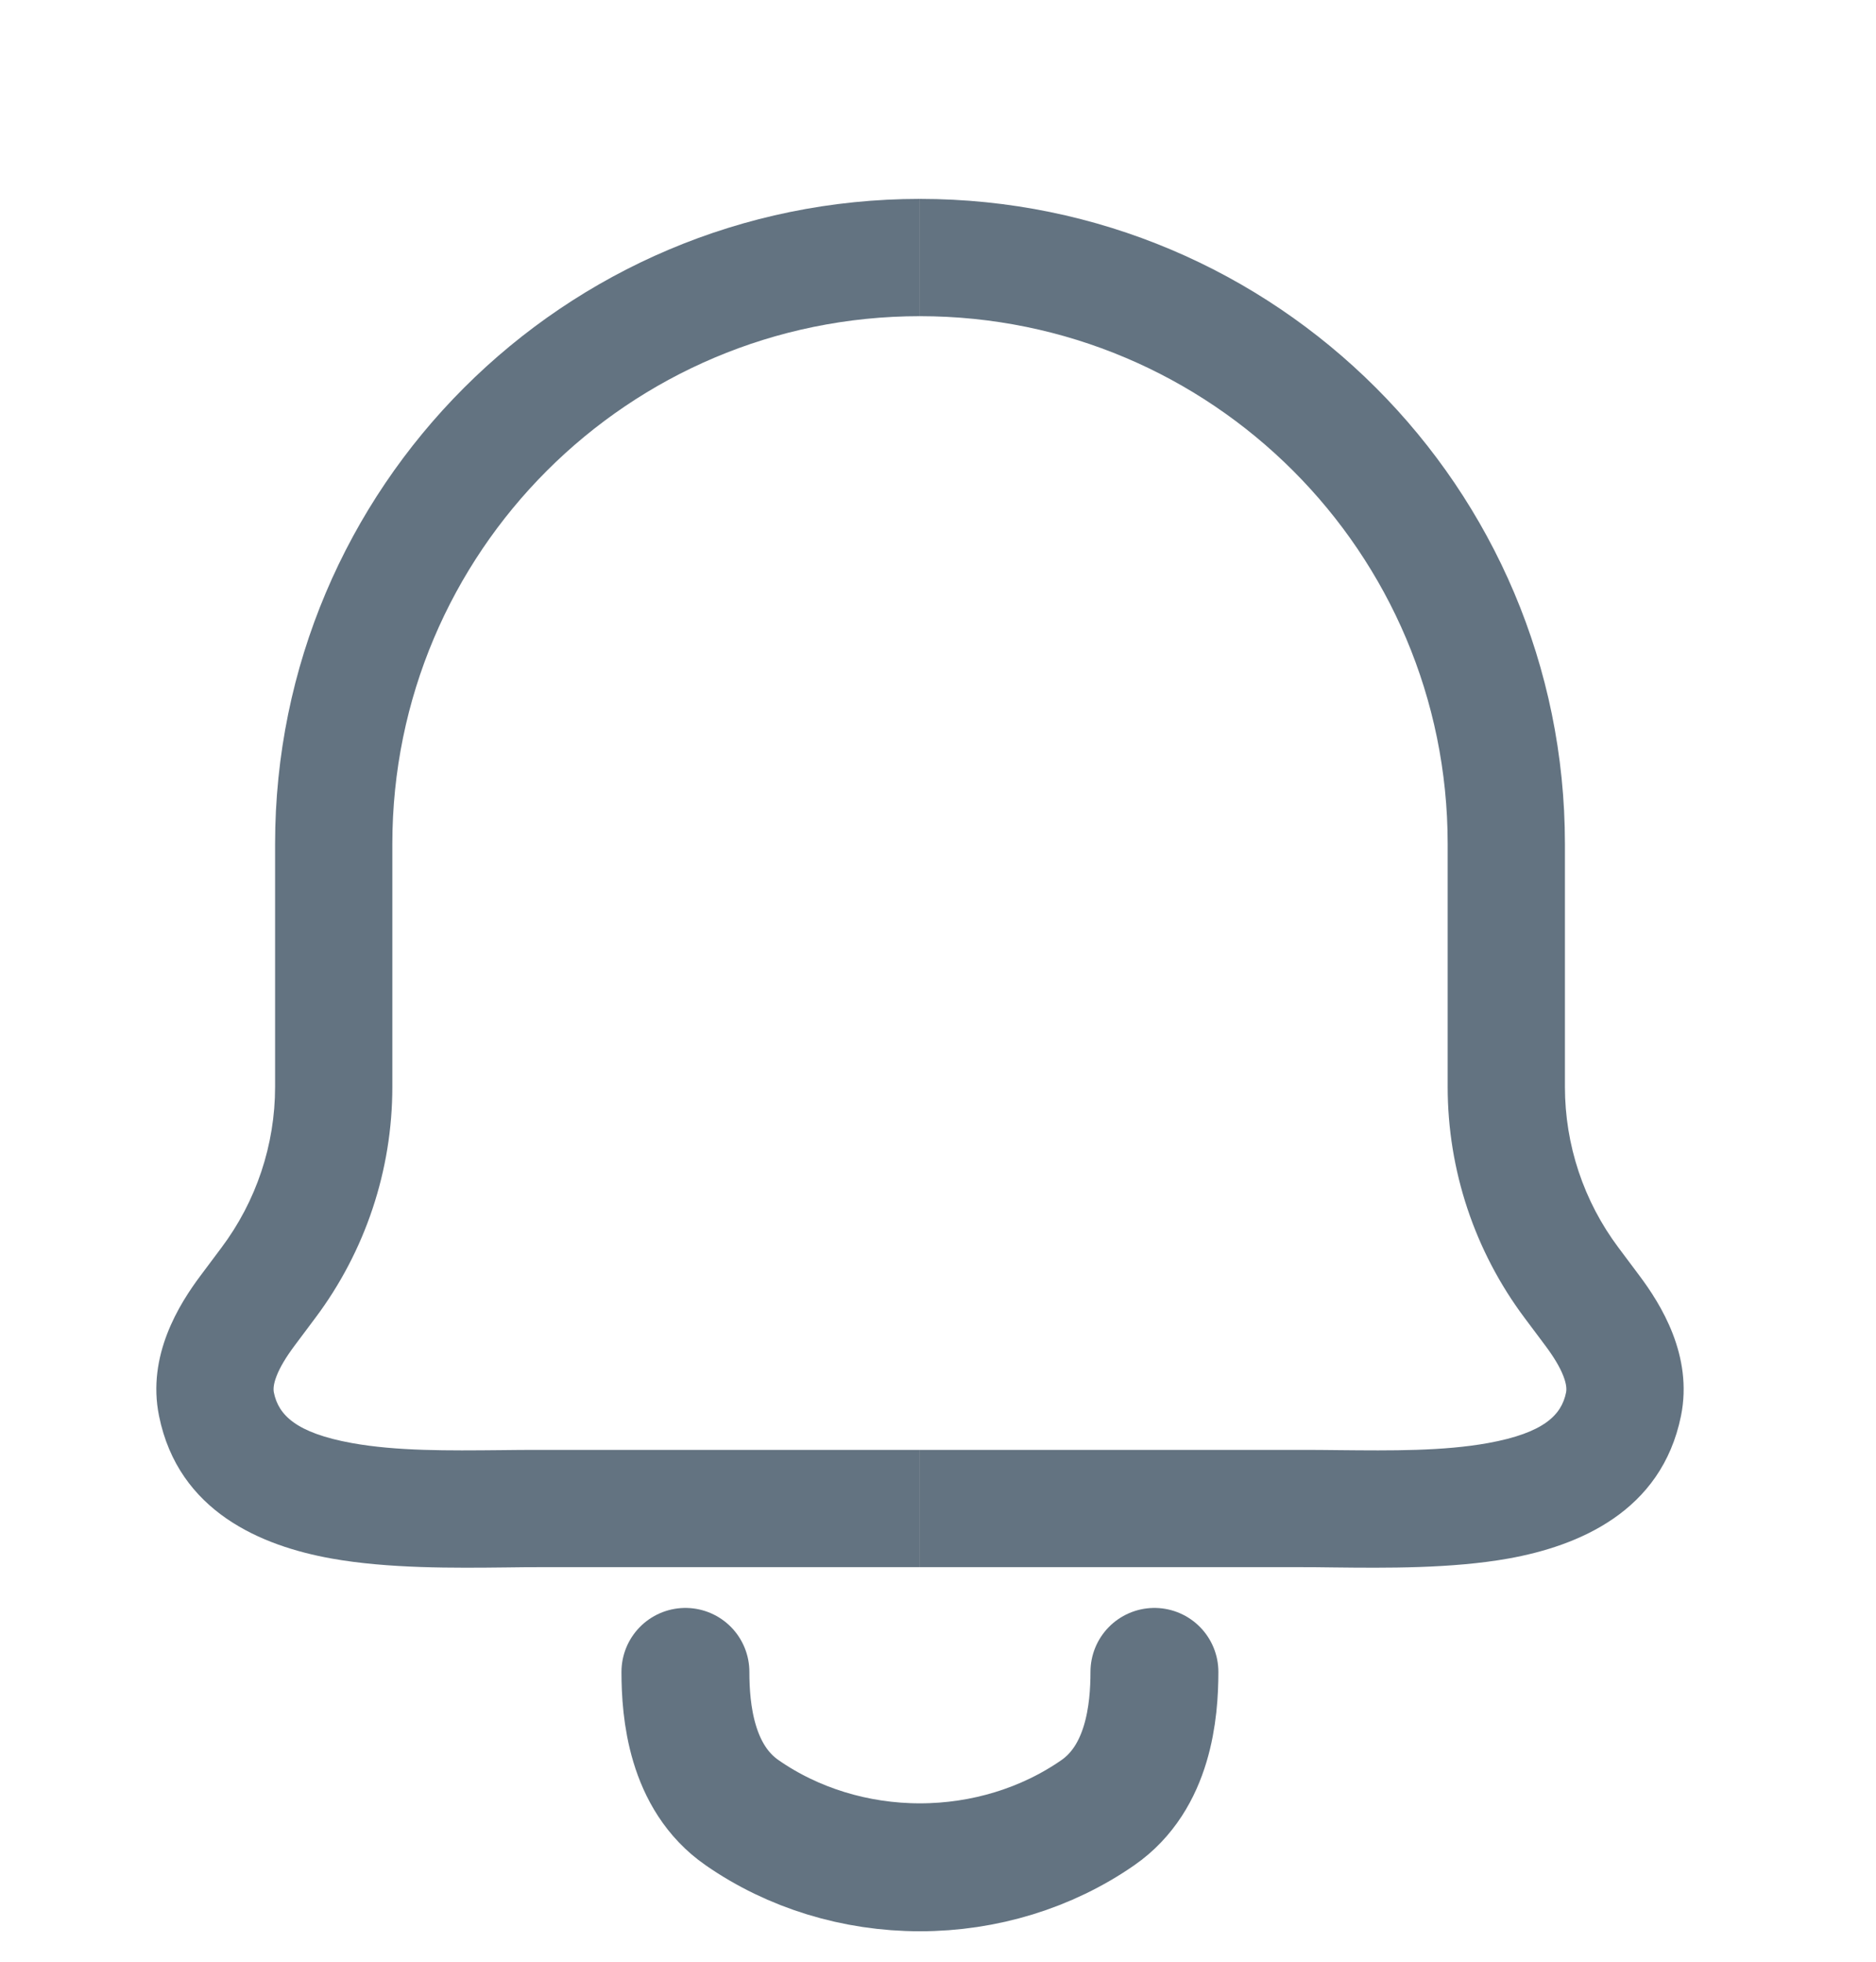 <svg width="22" height="23" viewBox="0 0 22 23" fill="none" xmlns="http://www.w3.org/2000/svg">
<path d="M8.038 19.602C8.038 20.06 8.105 20.839 8.703 21.253C9.3 21.668 10.033 21.893 10.788 21.893C11.543 21.893 12.276 21.668 12.874 21.253C13.471 20.839 13.538 20.06 13.538 19.602" stroke="#637381" stroke-width="1.5" stroke-linecap="round" stroke-linejoin="round"/>
<path d="M4.601 9.895C4.601 6.477 7.371 3.707 10.788 3.707V2.332C6.612 2.332 3.226 5.718 3.226 9.895V12.743C3.226 13.423 3.005 14.084 2.597 14.628L2.356 14.95C2.1 15.291 1.721 15.894 1.865 16.601C2.093 17.727 3.073 18.126 3.884 18.272C4.552 18.392 5.327 18.384 5.945 18.377C6.079 18.375 6.206 18.374 6.323 18.374H10.788V16.999H6.323C6.173 16.999 6.023 17 5.873 17.002C5.259 17.008 4.653 17.014 4.127 16.919C3.469 16.8 3.265 16.588 3.212 16.327C3.205 16.293 3.204 16.234 3.243 16.134C3.283 16.03 3.355 15.91 3.456 15.775L3.697 15.453C4.284 14.671 4.601 13.72 4.601 12.743V9.895Z" fill="#637381"/>
<path d="M16.977 9.895C16.977 6.477 14.206 3.707 10.788 3.707V2.332C14.965 2.332 18.352 5.718 18.352 9.895V12.743C18.352 13.423 18.572 14.084 18.98 14.628L19.221 14.95C19.477 15.291 19.856 15.894 19.713 16.601C19.484 17.727 18.504 18.126 17.694 18.272C17.026 18.392 16.25 18.384 15.632 18.377C15.498 18.375 15.371 18.374 15.254 18.374H10.788V16.999H15.254C15.404 16.999 15.554 17 15.704 17.002C16.318 17.008 16.924 17.014 17.45 16.919C18.108 16.8 18.312 16.588 18.365 16.327C18.372 16.293 18.373 16.234 18.334 16.134C18.294 16.03 18.222 15.91 18.121 15.775L17.88 15.453C17.294 14.671 16.977 13.72 16.977 12.743V9.895Z" fill="#637381"/>
</svg>
